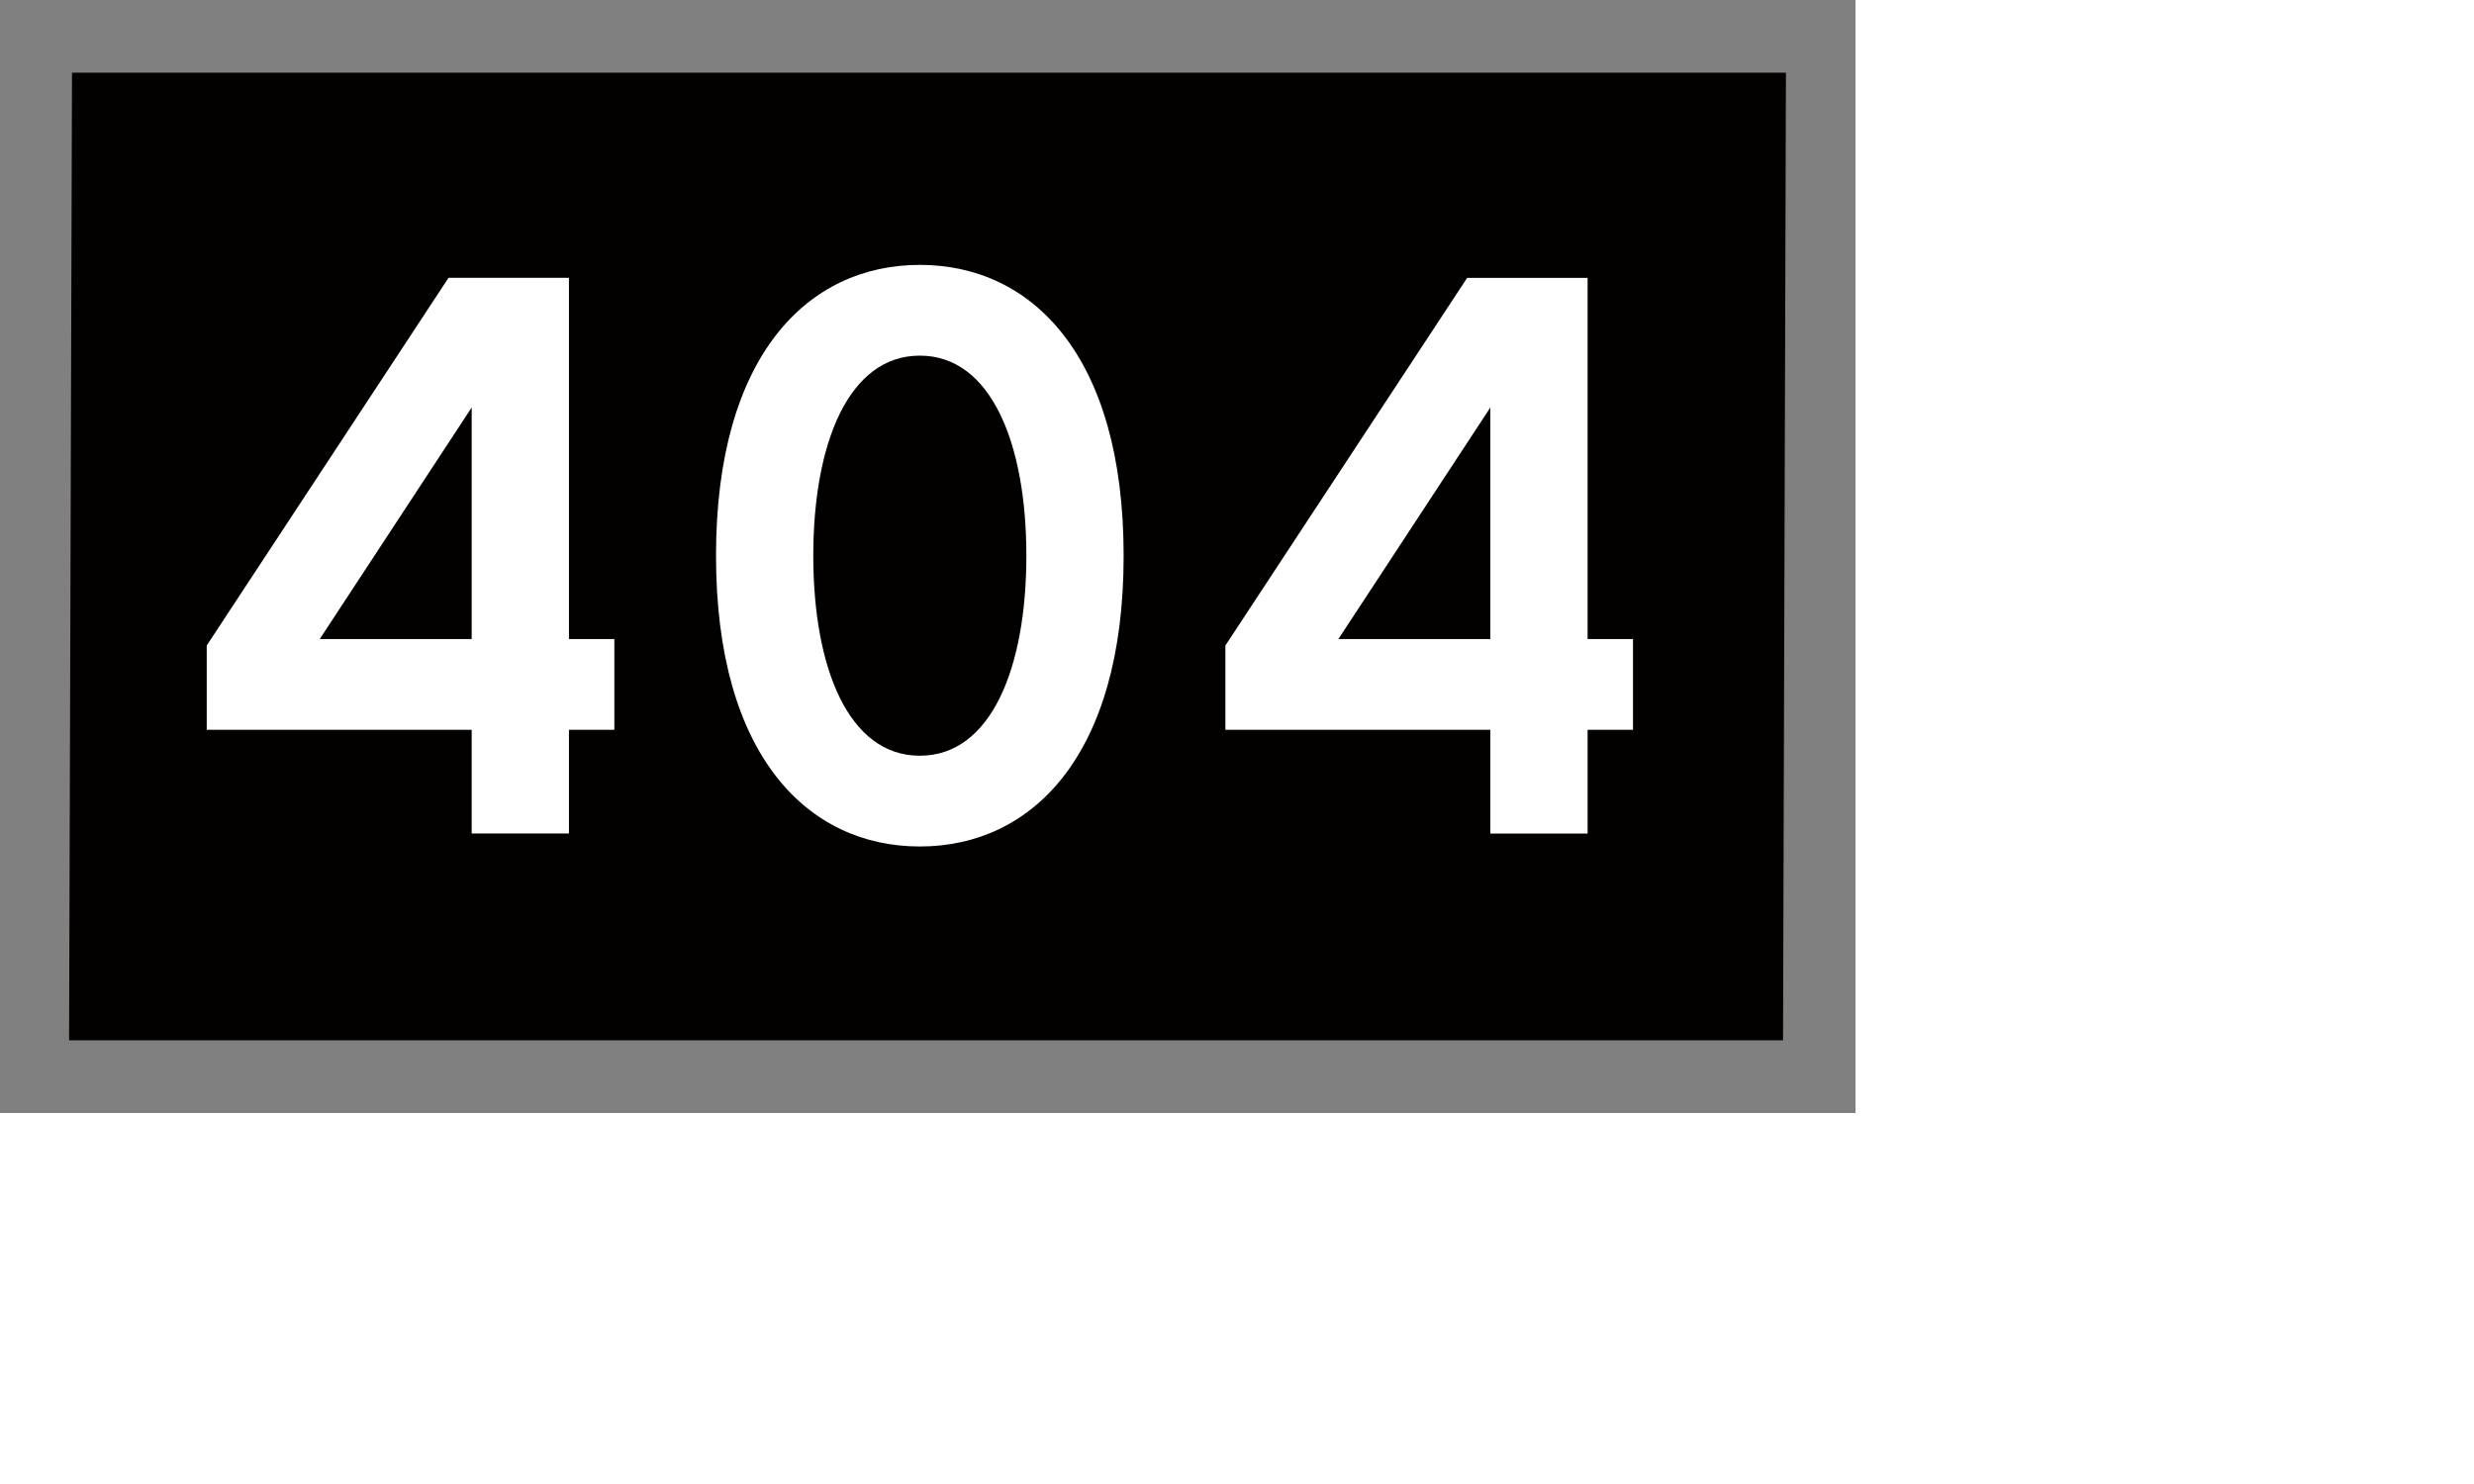 <?xml version="1.0" encoding="utf-8"?>
<svg viewBox="0 0 158.75 95.25" xmlns="http://www.w3.org/2000/svg" style='transform: scale(0.75)'>
  <rect x="0" y="0" width="158.75" height="95.25" fill="#808080" stroke="none"/>
  <rect x="6.055" y="6.219" width="146.639" height="82.812" style="fill: rgb(3, 0, 0);" transform="matrix(1, 0, -0.003, 1, 0.123, 0)"/>
  <g id="text826" style="font-weight: bold; font-size: 79.257px; font-family: &quot;Trafikkalfabetet Pro&quot;; letter-spacing: 0px; word-spacing: 0px; text-anchor: middle; fill: rgb(0, 0, 0); stroke-width: 0.265px" aria-label="404">
    <path id="path4802" style="stroke-width: 0px; fill: rgb(255, 255, 255);" d="M 52.561,54.688 H 48.677 V 23.777 H 38.373 L 17.687,55.242 v 7.212 h 22.668 v 8.877 h 8.322 v -8.877 h 3.884 z m -25.204,0 12.998,-19.814 v 19.814 z"/>
    <path id="path4804" style="stroke-width: 0px; fill: rgb(255, 255, 255);" d="m 61.26,47.555 c 0,17.12 7.846,24.887 17.437,24.887 9.59,0 17.437,-7.767 17.437,-24.887 0,-17.12 -7.846,-24.887 -17.437,-24.887 -9.59,0 -17.437,7.767 -17.437,24.887 z m 8.322,0 c 0,-9.59 3.012,-17.12 9.115,-17.12 6.103,0 9.115,7.529 9.115,17.12 0,9.59 -3.012,17.12 -9.115,17.12 -6.103,0 -9.115,-7.529 -9.115,-17.12 z"/>
    <path id="path4806" style="stroke-width: 0px; fill: rgb(255, 255, 255);" d="m 139.713,54.688 h -3.884 v -30.91 h -10.303 l -20.686,31.465 v 7.212 h 22.668 v 8.877 h 8.322 v -8.877 h 3.884 z m -25.204,0 12.998,-19.814 v 19.814 z"/>
  </g>
</svg>